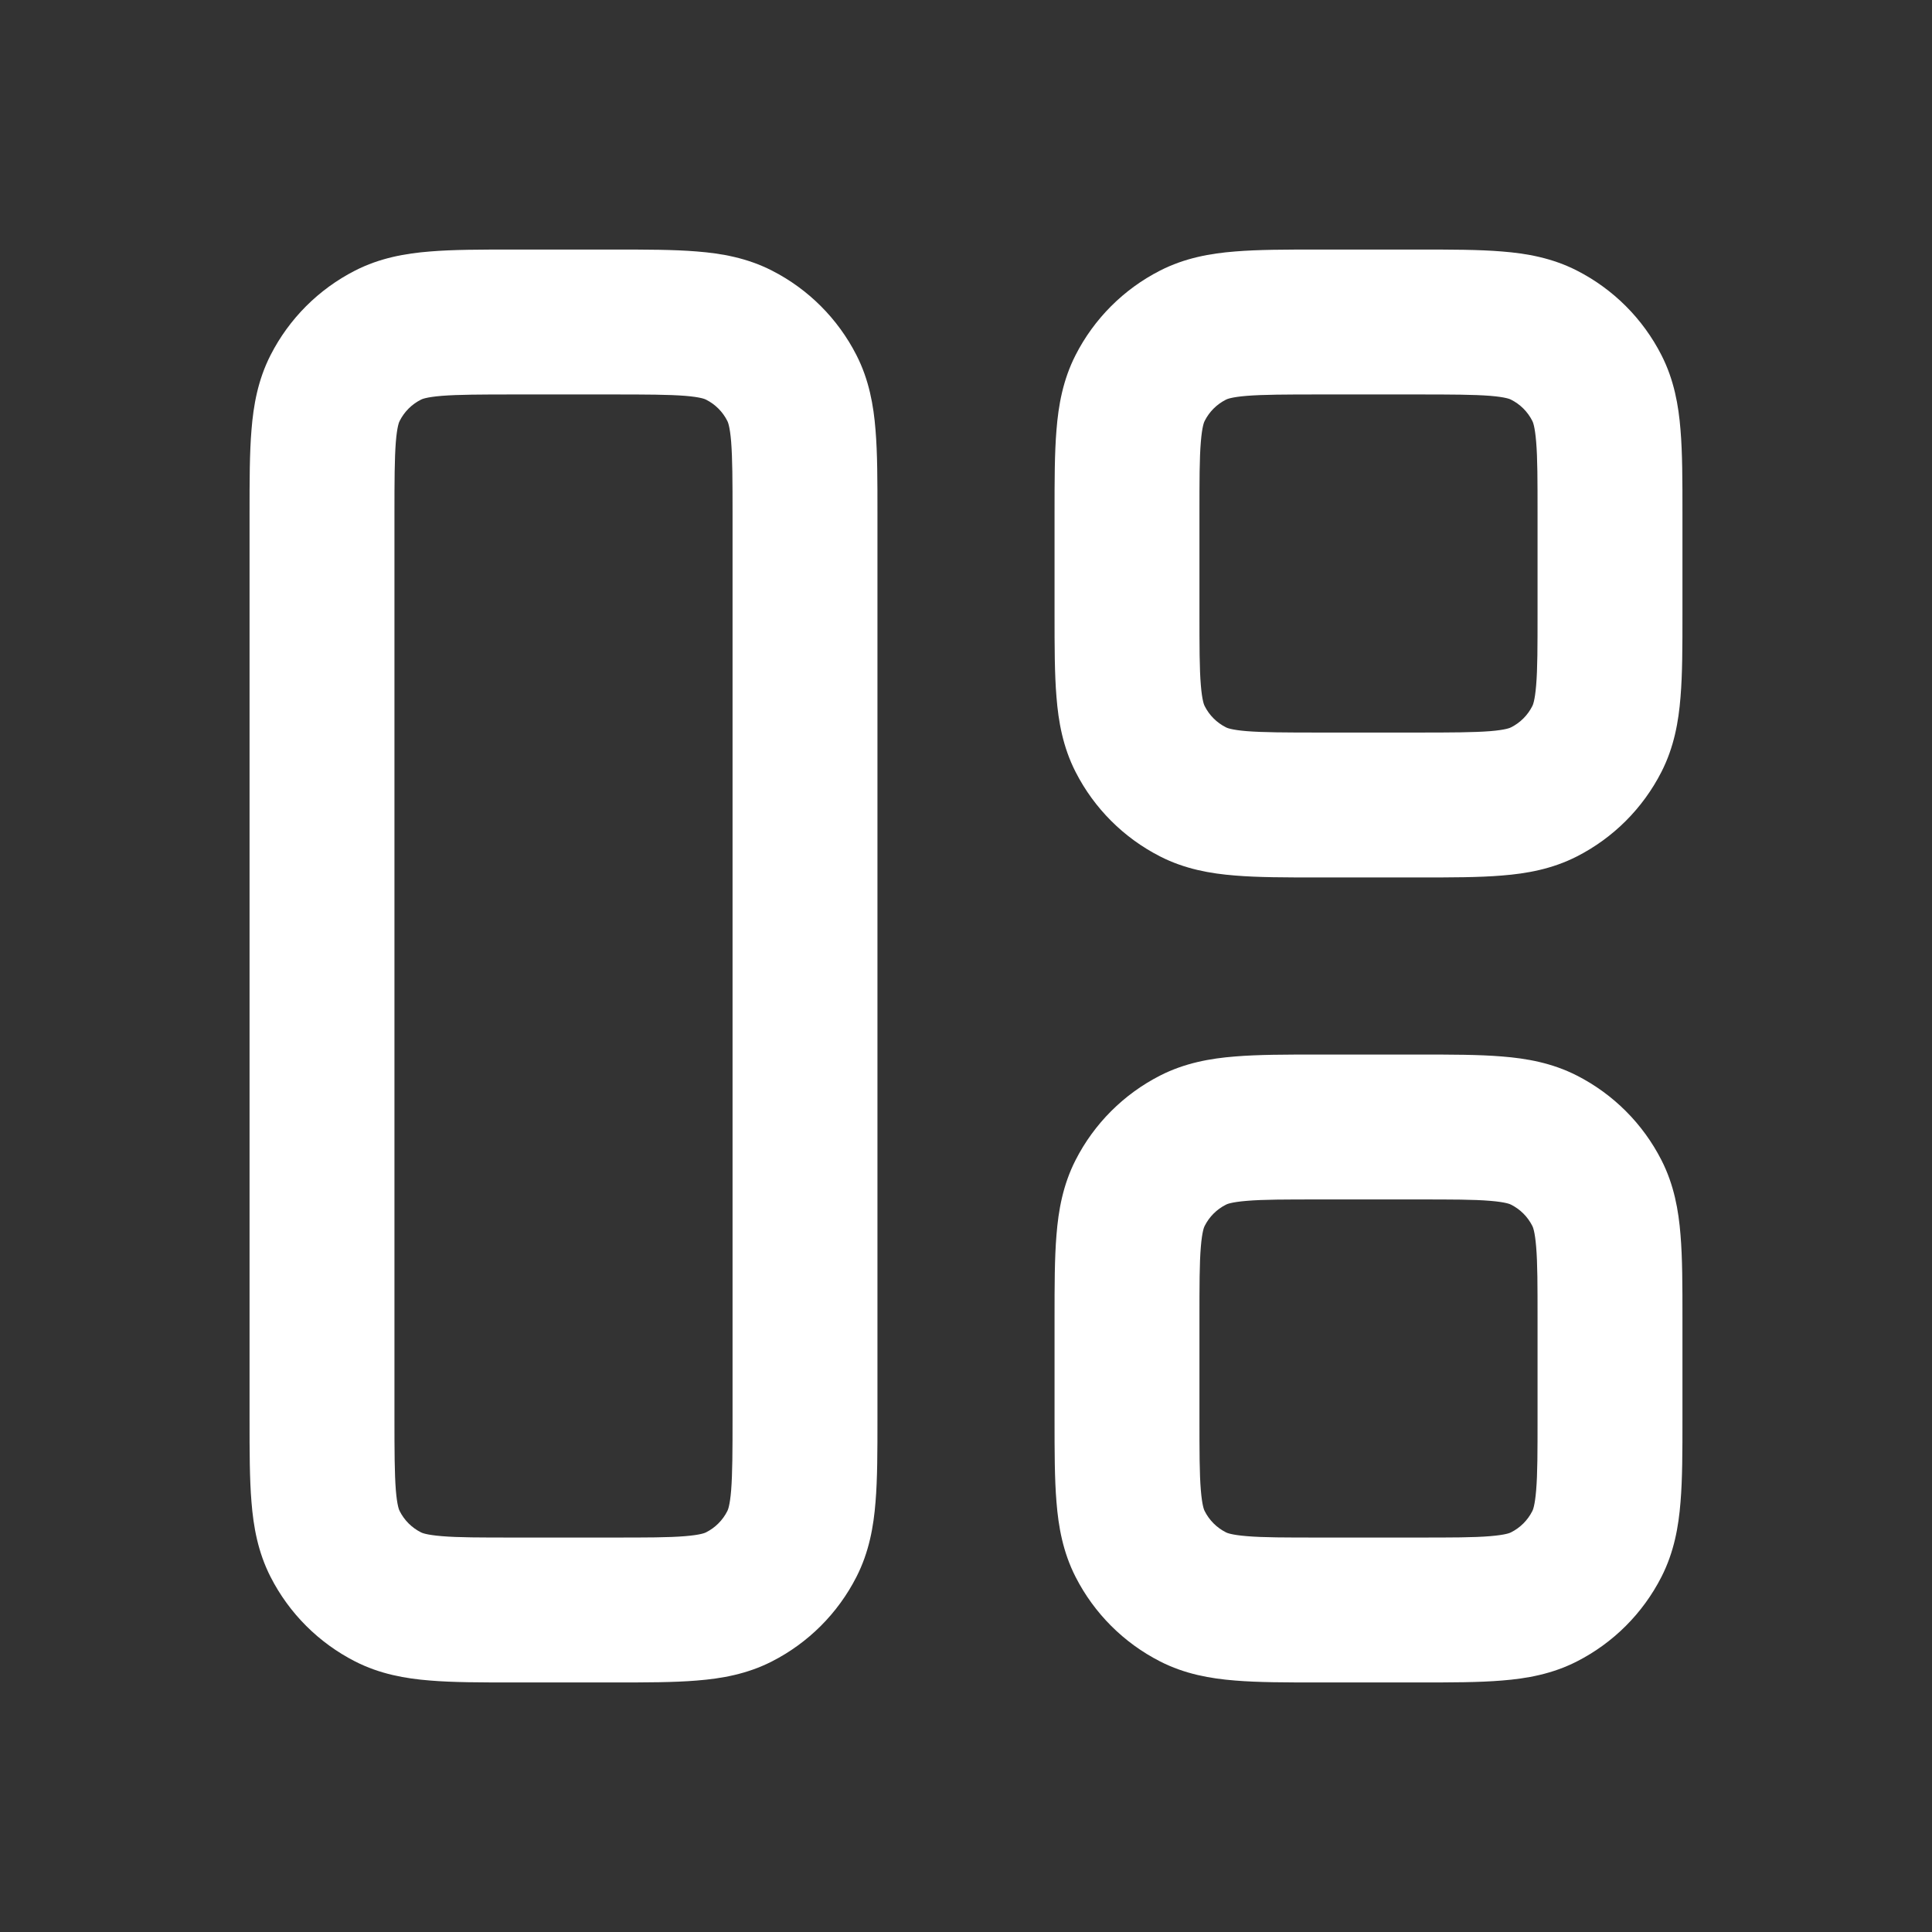 <svg width="18" height="18" viewBox="0 0 18 18" fill="none" xmlns="http://www.w3.org/2000/svg">
<rect x="0" y="0" width="18" height="18" fill="#333333" stroke="none"/>
<path fill-rule="evenodd" clip-rule="evenodd" d="M5.7 15.675L5.725 15.675C6.019 15.675 6.279 15.675 6.494 15.657C6.723 15.639 6.961 15.597 7.192 15.479C7.531 15.306 7.806 15.031 7.979 14.692C8.097 14.461 8.139 14.223 8.157 13.994C8.175 13.778 8.175 13.519 8.175 13.225L8.175 13.2V4.8L8.175 4.775C8.175 4.481 8.175 4.222 8.157 4.006C8.139 3.777 8.097 3.539 7.979 3.308C7.806 2.969 7.531 2.694 7.192 2.521C6.961 2.403 6.723 2.361 6.494 2.343C6.279 2.325 6.019 2.325 5.725 2.325L5.7 2.325H4.8L4.775 2.325C4.481 2.325 4.221 2.325 4.006 2.343C3.777 2.361 3.539 2.403 3.308 2.521C2.969 2.694 2.694 2.969 2.521 3.308C2.403 3.539 2.361 3.777 2.343 4.006C2.325 4.221 2.325 4.481 2.325 4.775L2.325 4.8L2.325 13.2L2.325 13.225C2.325 13.519 2.325 13.778 2.343 13.994C2.361 14.223 2.403 14.461 2.521 14.692C2.694 15.031 2.969 15.306 3.308 15.479C3.539 15.597 3.777 15.639 4.006 15.657C4.221 15.675 4.481 15.675 4.775 15.675L4.8 15.675H5.7ZM6.579 14.276C6.57 14.281 6.53 14.3 6.384 14.312C6.23 14.325 6.026 14.325 5.7 14.325H4.8C4.474 14.325 4.27 14.325 4.116 14.312C3.97 14.3 3.93 14.281 3.921 14.276C3.836 14.233 3.767 14.164 3.724 14.079C3.719 14.07 3.7 14.03 3.688 13.884C3.676 13.73 3.675 13.526 3.675 13.2L3.675 4.8C3.675 4.474 3.676 4.27 3.688 4.116C3.7 3.97 3.719 3.93 3.724 3.921C3.767 3.836 3.836 3.767 3.921 3.724C3.93 3.719 3.97 3.7 4.116 3.688C4.27 3.676 4.474 3.675 4.8 3.675H5.7C6.026 3.675 6.23 3.676 6.384 3.688C6.53 3.7 6.57 3.719 6.579 3.724C6.664 3.767 6.733 3.836 6.776 3.921C6.781 3.93 6.8 3.97 6.812 4.116C6.824 4.27 6.825 4.474 6.825 4.8L6.825 13.2C6.825 13.526 6.824 13.73 6.812 13.884C6.8 14.03 6.781 14.07 6.776 14.079C6.733 14.164 6.664 14.233 6.579 14.276ZM13.225 8.175L13.2 8.175H12.3L12.275 8.175C11.981 8.175 11.722 8.175 11.506 8.157C11.277 8.139 11.039 8.097 10.808 7.979C10.469 7.806 10.194 7.531 10.021 7.192C9.903 6.961 9.861 6.723 9.843 6.494C9.825 6.279 9.825 6.019 9.825 5.725L9.825 5.7V4.8L9.825 4.775C9.825 4.481 9.825 4.222 9.843 4.006C9.861 3.777 9.903 3.539 10.021 3.308C10.194 2.969 10.469 2.694 10.808 2.521C11.039 2.403 11.277 2.361 11.506 2.343C11.722 2.325 11.981 2.325 12.275 2.325L12.3 2.325L13.2 2.325L13.225 2.325C13.519 2.325 13.778 2.325 13.994 2.343C14.223 2.361 14.461 2.403 14.692 2.521C15.031 2.694 15.306 2.969 15.479 3.308C15.597 3.539 15.639 3.777 15.657 4.006C15.675 4.222 15.675 4.481 15.675 4.775L15.675 4.8V5.7L15.675 5.725C15.675 6.019 15.675 6.279 15.657 6.494C15.639 6.723 15.597 6.961 15.479 7.192C15.306 7.531 15.031 7.806 14.692 7.979C14.461 8.097 14.223 8.139 13.994 8.157C13.778 8.175 13.519 8.175 13.225 8.175ZM13.884 6.812C14.03 6.8 14.07 6.781 14.079 6.776C14.164 6.733 14.233 6.664 14.276 6.579C14.281 6.57 14.3 6.53 14.312 6.384C14.325 6.23 14.325 6.026 14.325 5.7V4.8C14.325 4.474 14.325 4.27 14.312 4.116C14.3 3.97 14.281 3.93 14.276 3.921C14.233 3.836 14.164 3.767 14.079 3.724C14.07 3.719 14.03 3.7 13.884 3.688C13.73 3.676 13.526 3.675 13.2 3.675H12.3C11.974 3.675 11.77 3.676 11.616 3.688C11.47 3.7 11.43 3.719 11.421 3.724C11.336 3.767 11.267 3.836 11.224 3.921C11.219 3.93 11.2 3.97 11.188 4.116C11.175 4.27 11.175 4.474 11.175 4.8V5.7C11.175 6.026 11.175 6.23 11.188 6.384C11.2 6.53 11.219 6.57 11.224 6.579C11.267 6.664 11.336 6.733 11.421 6.776C11.43 6.781 11.47 6.8 11.616 6.812C11.77 6.824 11.974 6.825 12.3 6.825L13.2 6.825C13.526 6.825 13.73 6.824 13.884 6.812ZM13.2 15.675L13.225 15.675C13.519 15.675 13.778 15.675 13.994 15.657C14.223 15.639 14.461 15.597 14.692 15.479C15.031 15.306 15.306 15.031 15.479 14.692C15.597 14.461 15.639 14.223 15.657 13.994C15.675 13.778 15.675 13.519 15.675 13.225L15.675 13.2V12.3L15.675 12.275C15.675 11.981 15.675 11.722 15.657 11.506C15.639 11.277 15.597 11.039 15.479 10.808C15.306 10.469 15.031 10.194 14.692 10.021C14.461 9.903 14.223 9.861 13.994 9.843C13.778 9.825 13.519 9.825 13.225 9.825L13.2 9.825H12.3L12.275 9.825C11.981 9.825 11.722 9.825 11.506 9.843C11.277 9.861 11.039 9.903 10.808 10.021C10.469 10.194 10.194 10.469 10.021 10.808C9.903 11.039 9.861 11.277 9.843 11.506C9.825 11.722 9.825 11.981 9.825 12.275L9.825 12.3V13.2L9.825 13.225C9.825 13.519 9.825 13.778 9.843 13.994C9.861 14.223 9.903 14.461 10.021 14.692C10.194 15.031 10.469 15.306 10.808 15.479C11.039 15.597 11.277 15.639 11.506 15.657C11.722 15.675 11.981 15.675 12.275 15.675L12.3 15.675H13.2ZM14.079 14.276C14.07 14.281 14.03 14.3 13.884 14.312C13.73 14.325 13.526 14.325 13.2 14.325H12.3C11.974 14.325 11.77 14.325 11.616 14.312C11.47 14.3 11.43 14.281 11.421 14.276C11.336 14.233 11.267 14.164 11.224 14.079C11.219 14.07 11.2 14.03 11.188 13.884C11.175 13.73 11.175 13.526 11.175 13.2V12.3C11.175 11.974 11.175 11.77 11.188 11.616C11.2 11.47 11.219 11.43 11.224 11.421C11.267 11.336 11.336 11.267 11.421 11.224C11.43 11.219 11.47 11.2 11.616 11.188C11.77 11.175 11.974 11.175 12.3 11.175H13.2C13.526 11.175 13.73 11.175 13.884 11.188C14.03 11.2 14.07 11.219 14.079 11.224C14.164 11.267 14.233 11.336 14.276 11.421C14.281 11.43 14.3 11.47 14.312 11.616C14.325 11.77 14.325 11.974 14.325 12.3V13.2C14.325 13.526 14.325 13.73 14.312 13.884C14.3 14.03 14.281 14.07 14.276 14.079C14.233 14.164 14.164 14.233 14.079 14.276Z" fill="white"/>
</svg>
